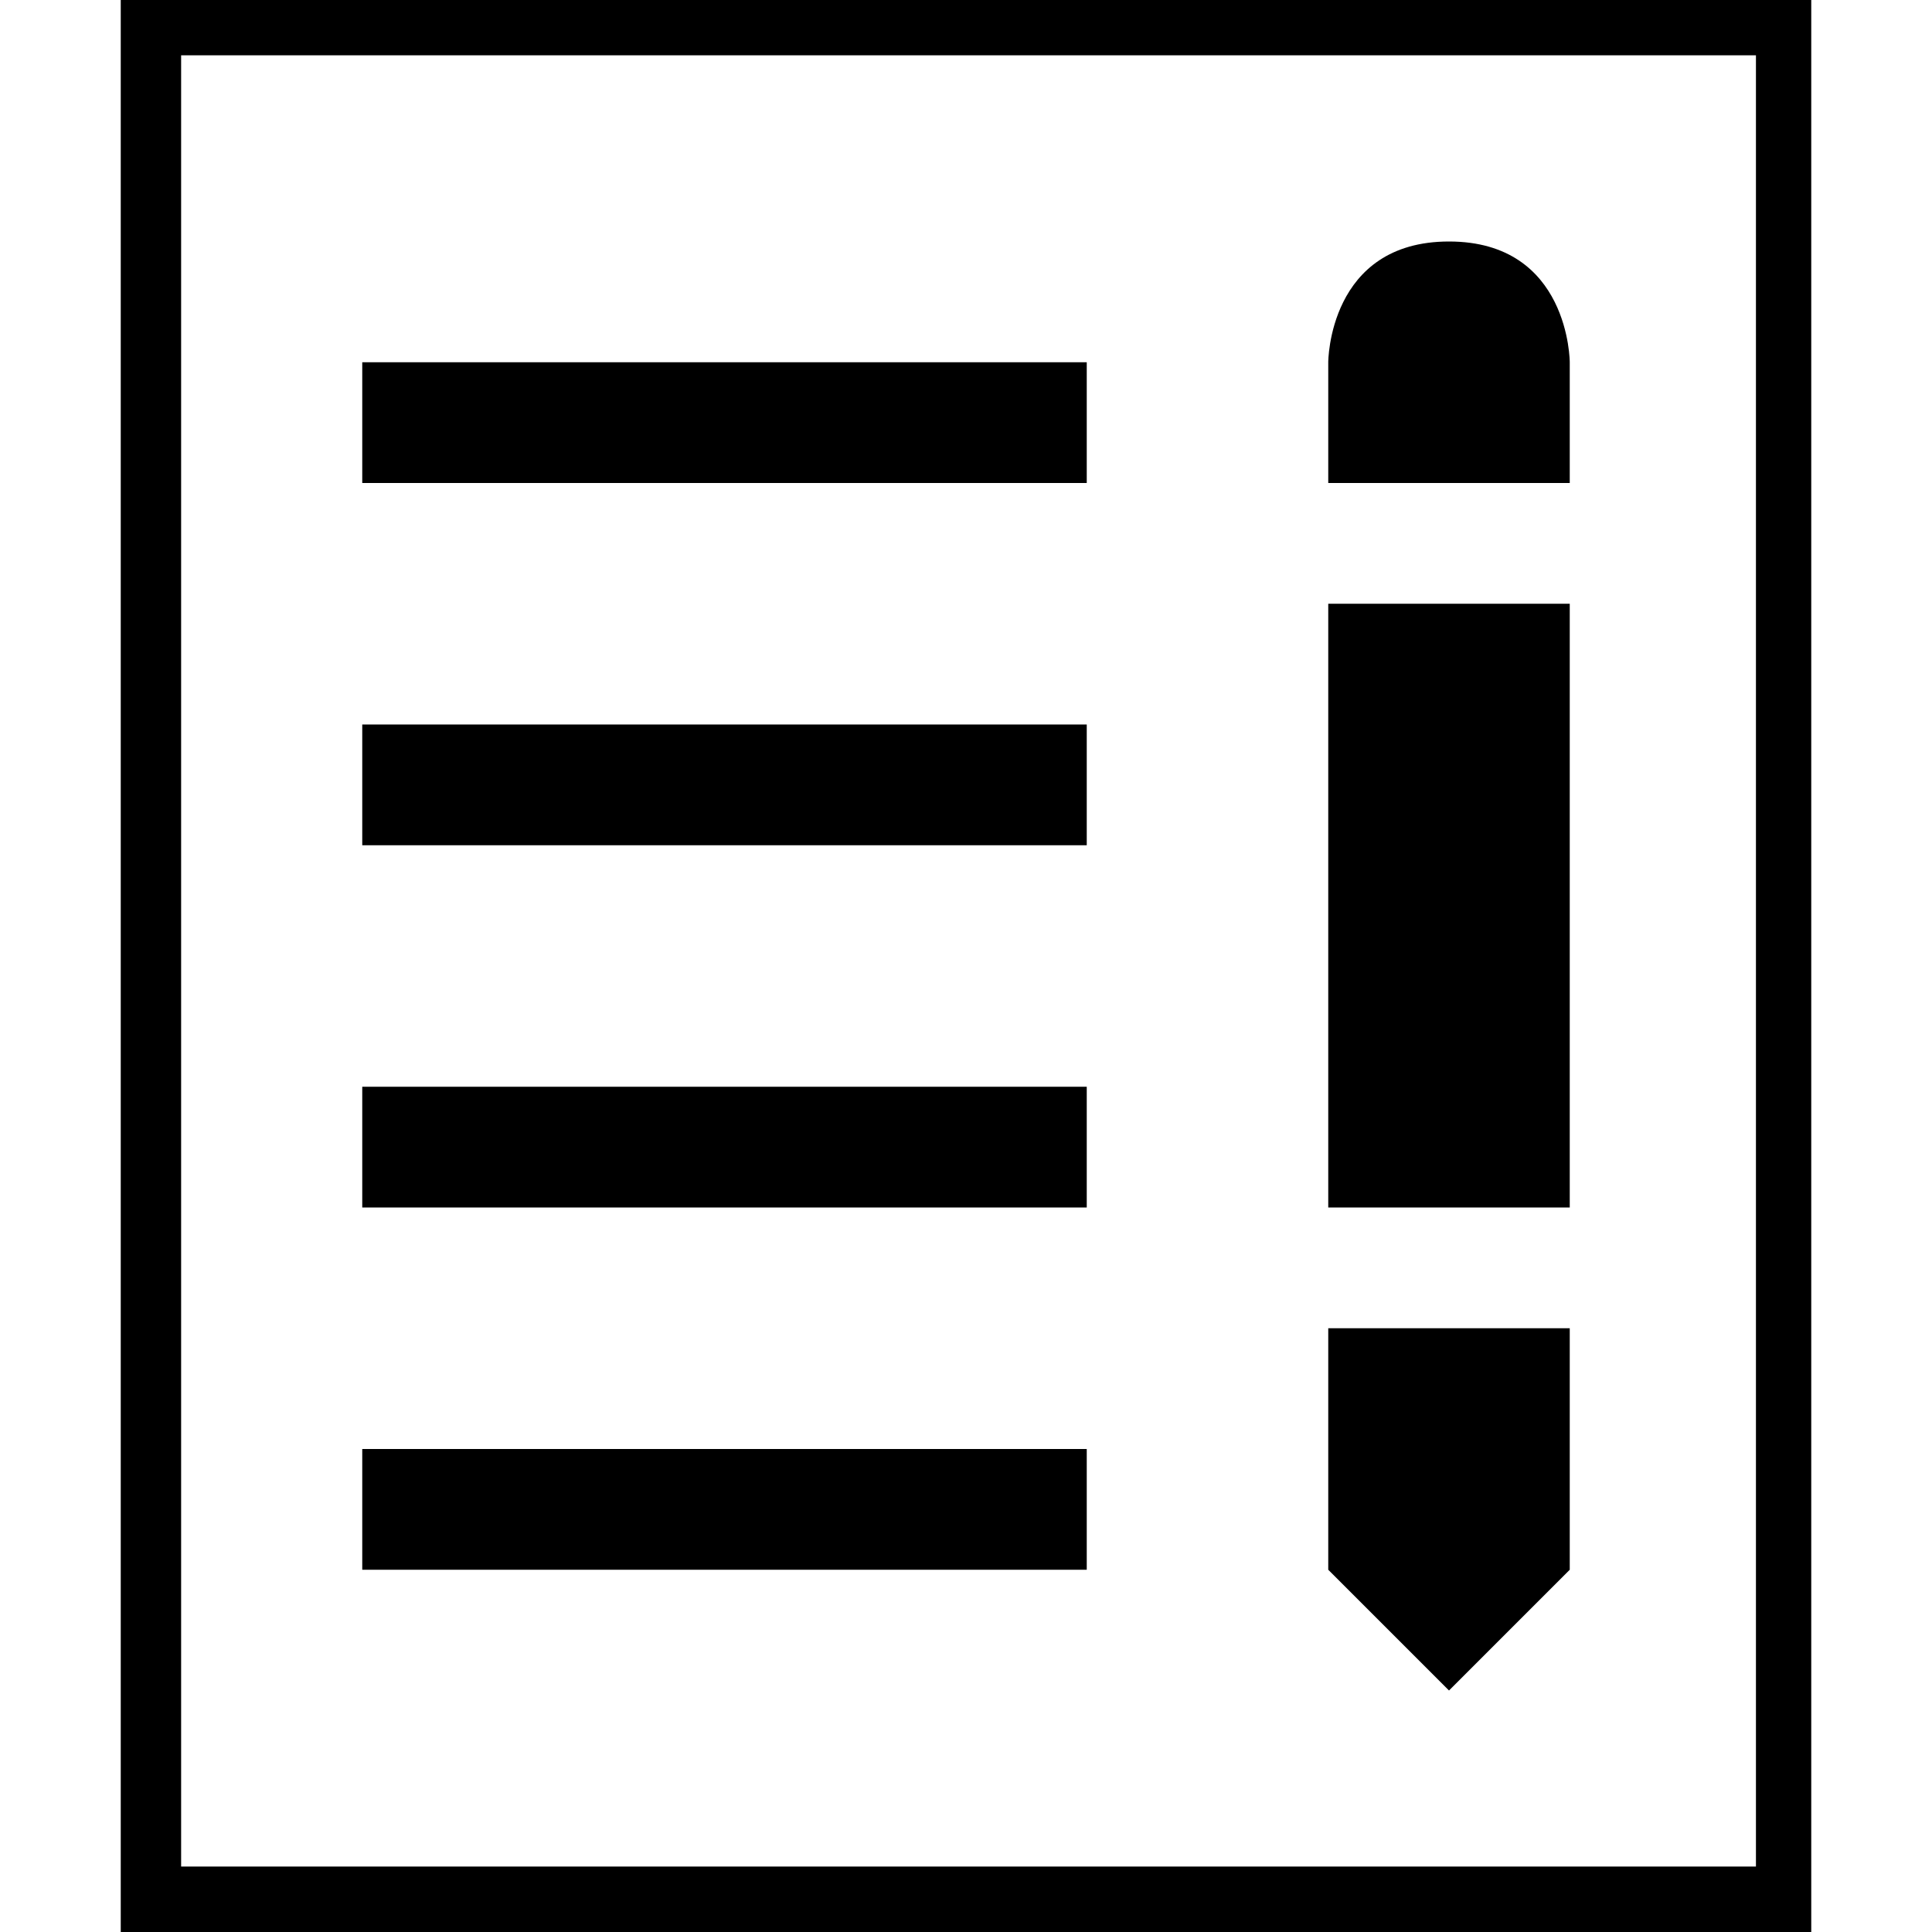 <?xml version="1.0" standalone="no"?><!DOCTYPE svg PUBLIC "-//W3C//DTD SVG 1.1//EN" "http://www.w3.org/Graphics/SVG/1.1/DTD/svg11.dtd"><svg t="1646732832661" class="icon" viewBox="0 0 1024 1024" version="1.1" xmlns="http://www.w3.org/2000/svg" p-id="2077" xmlns:xlink="http://www.w3.org/1999/xlink" width="200" height="200"><defs><style type="text/css"></style></defs><path d="M192 192l384 0 0 64-384 0 0-64Z" p-id="2078"></path><path d="M192 384l384 0 0 64-384 0 0-64Z" p-id="2079"></path><path d="M192 576l384 0 0 64-384 0 0-64Z" p-id="2080"></path><path d="M192 768l384 0 0 64-384 0 0-64Z" p-id="2081"></path><path d="M832 256l-128 0L704 192c0 0 0-64 64-64s64 64 64 64L832 256z" p-id="2082"></path><path d="M704 320l128 0 0 320-128 0 0-320Z" p-id="2083"></path><path d="M832 832 768 896 704 832 704 704 832 704Z" p-id="2084"></path><path d="M64 0l0 1024 896 0L960 0 64 0zM930.688 989.312 96 989.312l0-960 834.688 0L930.688 989.312z" p-id="2085"></path></svg>